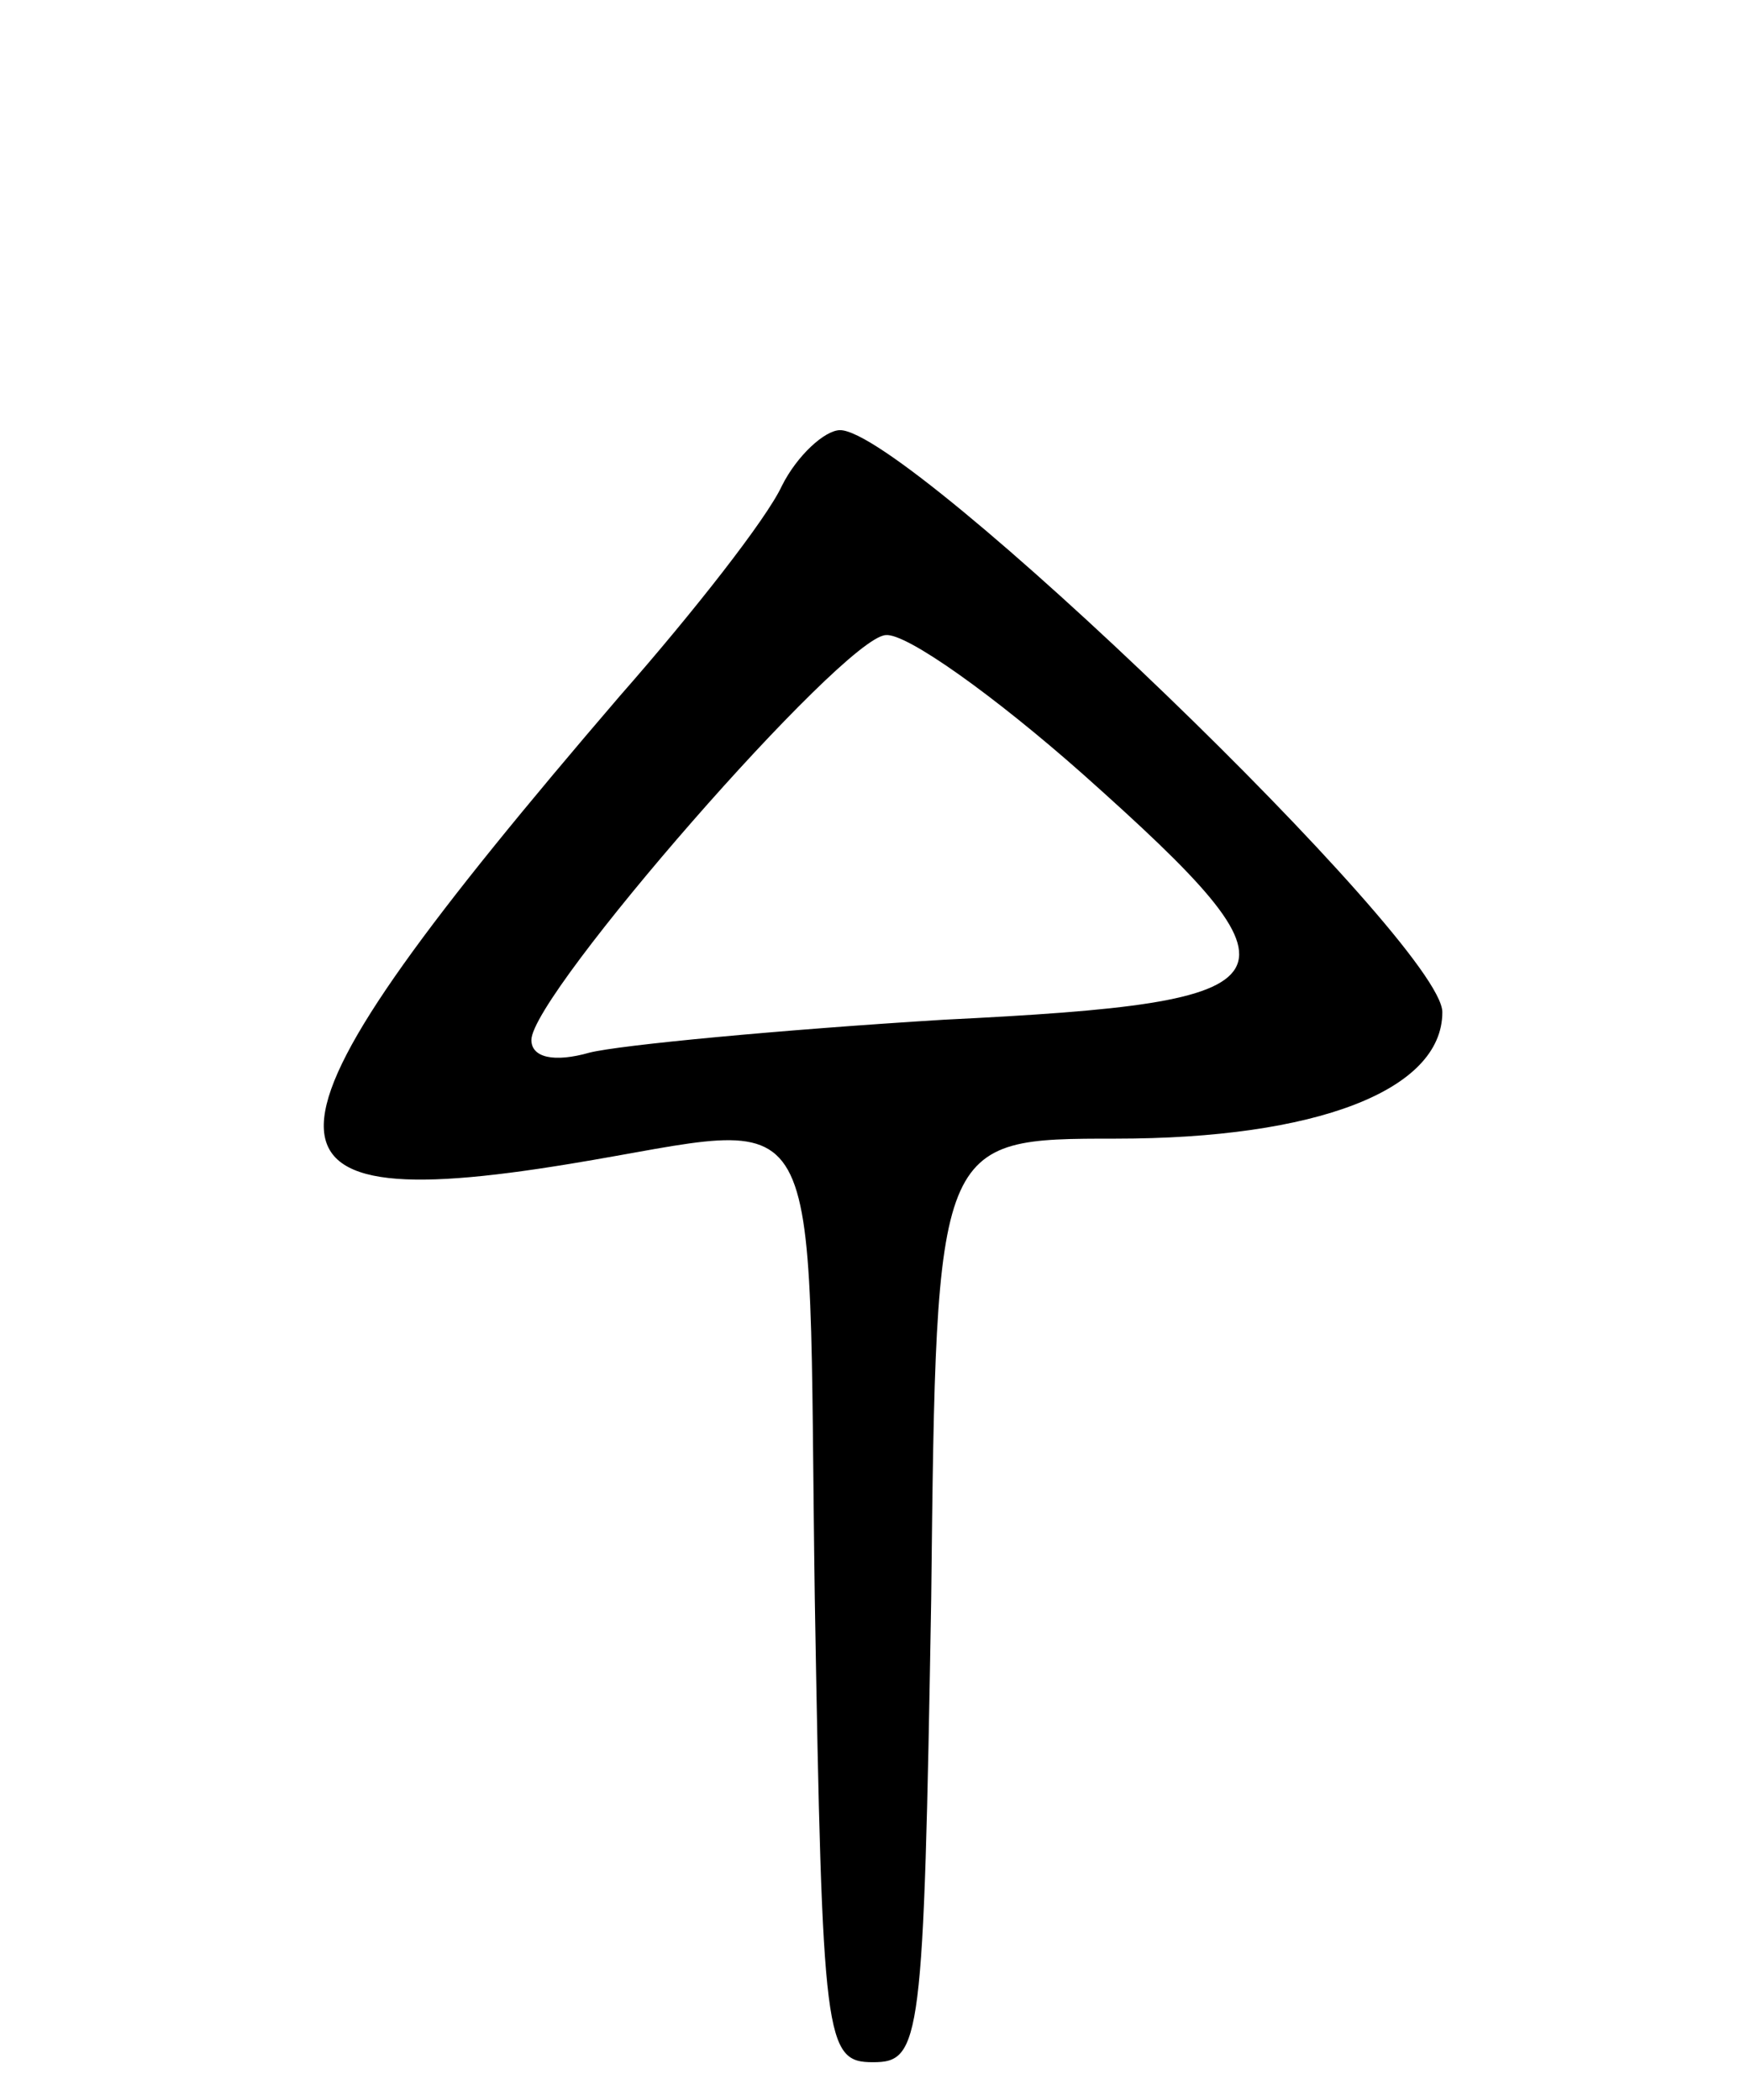 <svg version="1.0" xmlns="http://www.w3.org/2000/svg"
 width="69pt" height="83pt" viewBox="0 0 69 83"
 preserveAspectRatio="xMidYMid meet">
<g transform="translate(0,83) scale(0.1,-0.1)"
fill="#000000" stroke="none">
<path d="M309 638 c-6 -13 -35 -50 -64 -83 -151 -176 -154 -207 -20 -185 104
17 94 34 97 -172 3 -175 4 -183 23 -183 19 0 20 8 23 183 2 182 2 182 73 182
79 0 129 19 129 50 0 27 -211 230 -238 230 -6 0 -17 -10 -23 -22z m119 -114
c92 -82 87 -90 -55 -97 -65 -4 -128 -10 -140 -13 -14 -4 -23 -2 -23 5 0 18
123 159 140 160 8 1 43 -24 78 -55z"/>
</g>
</svg>
